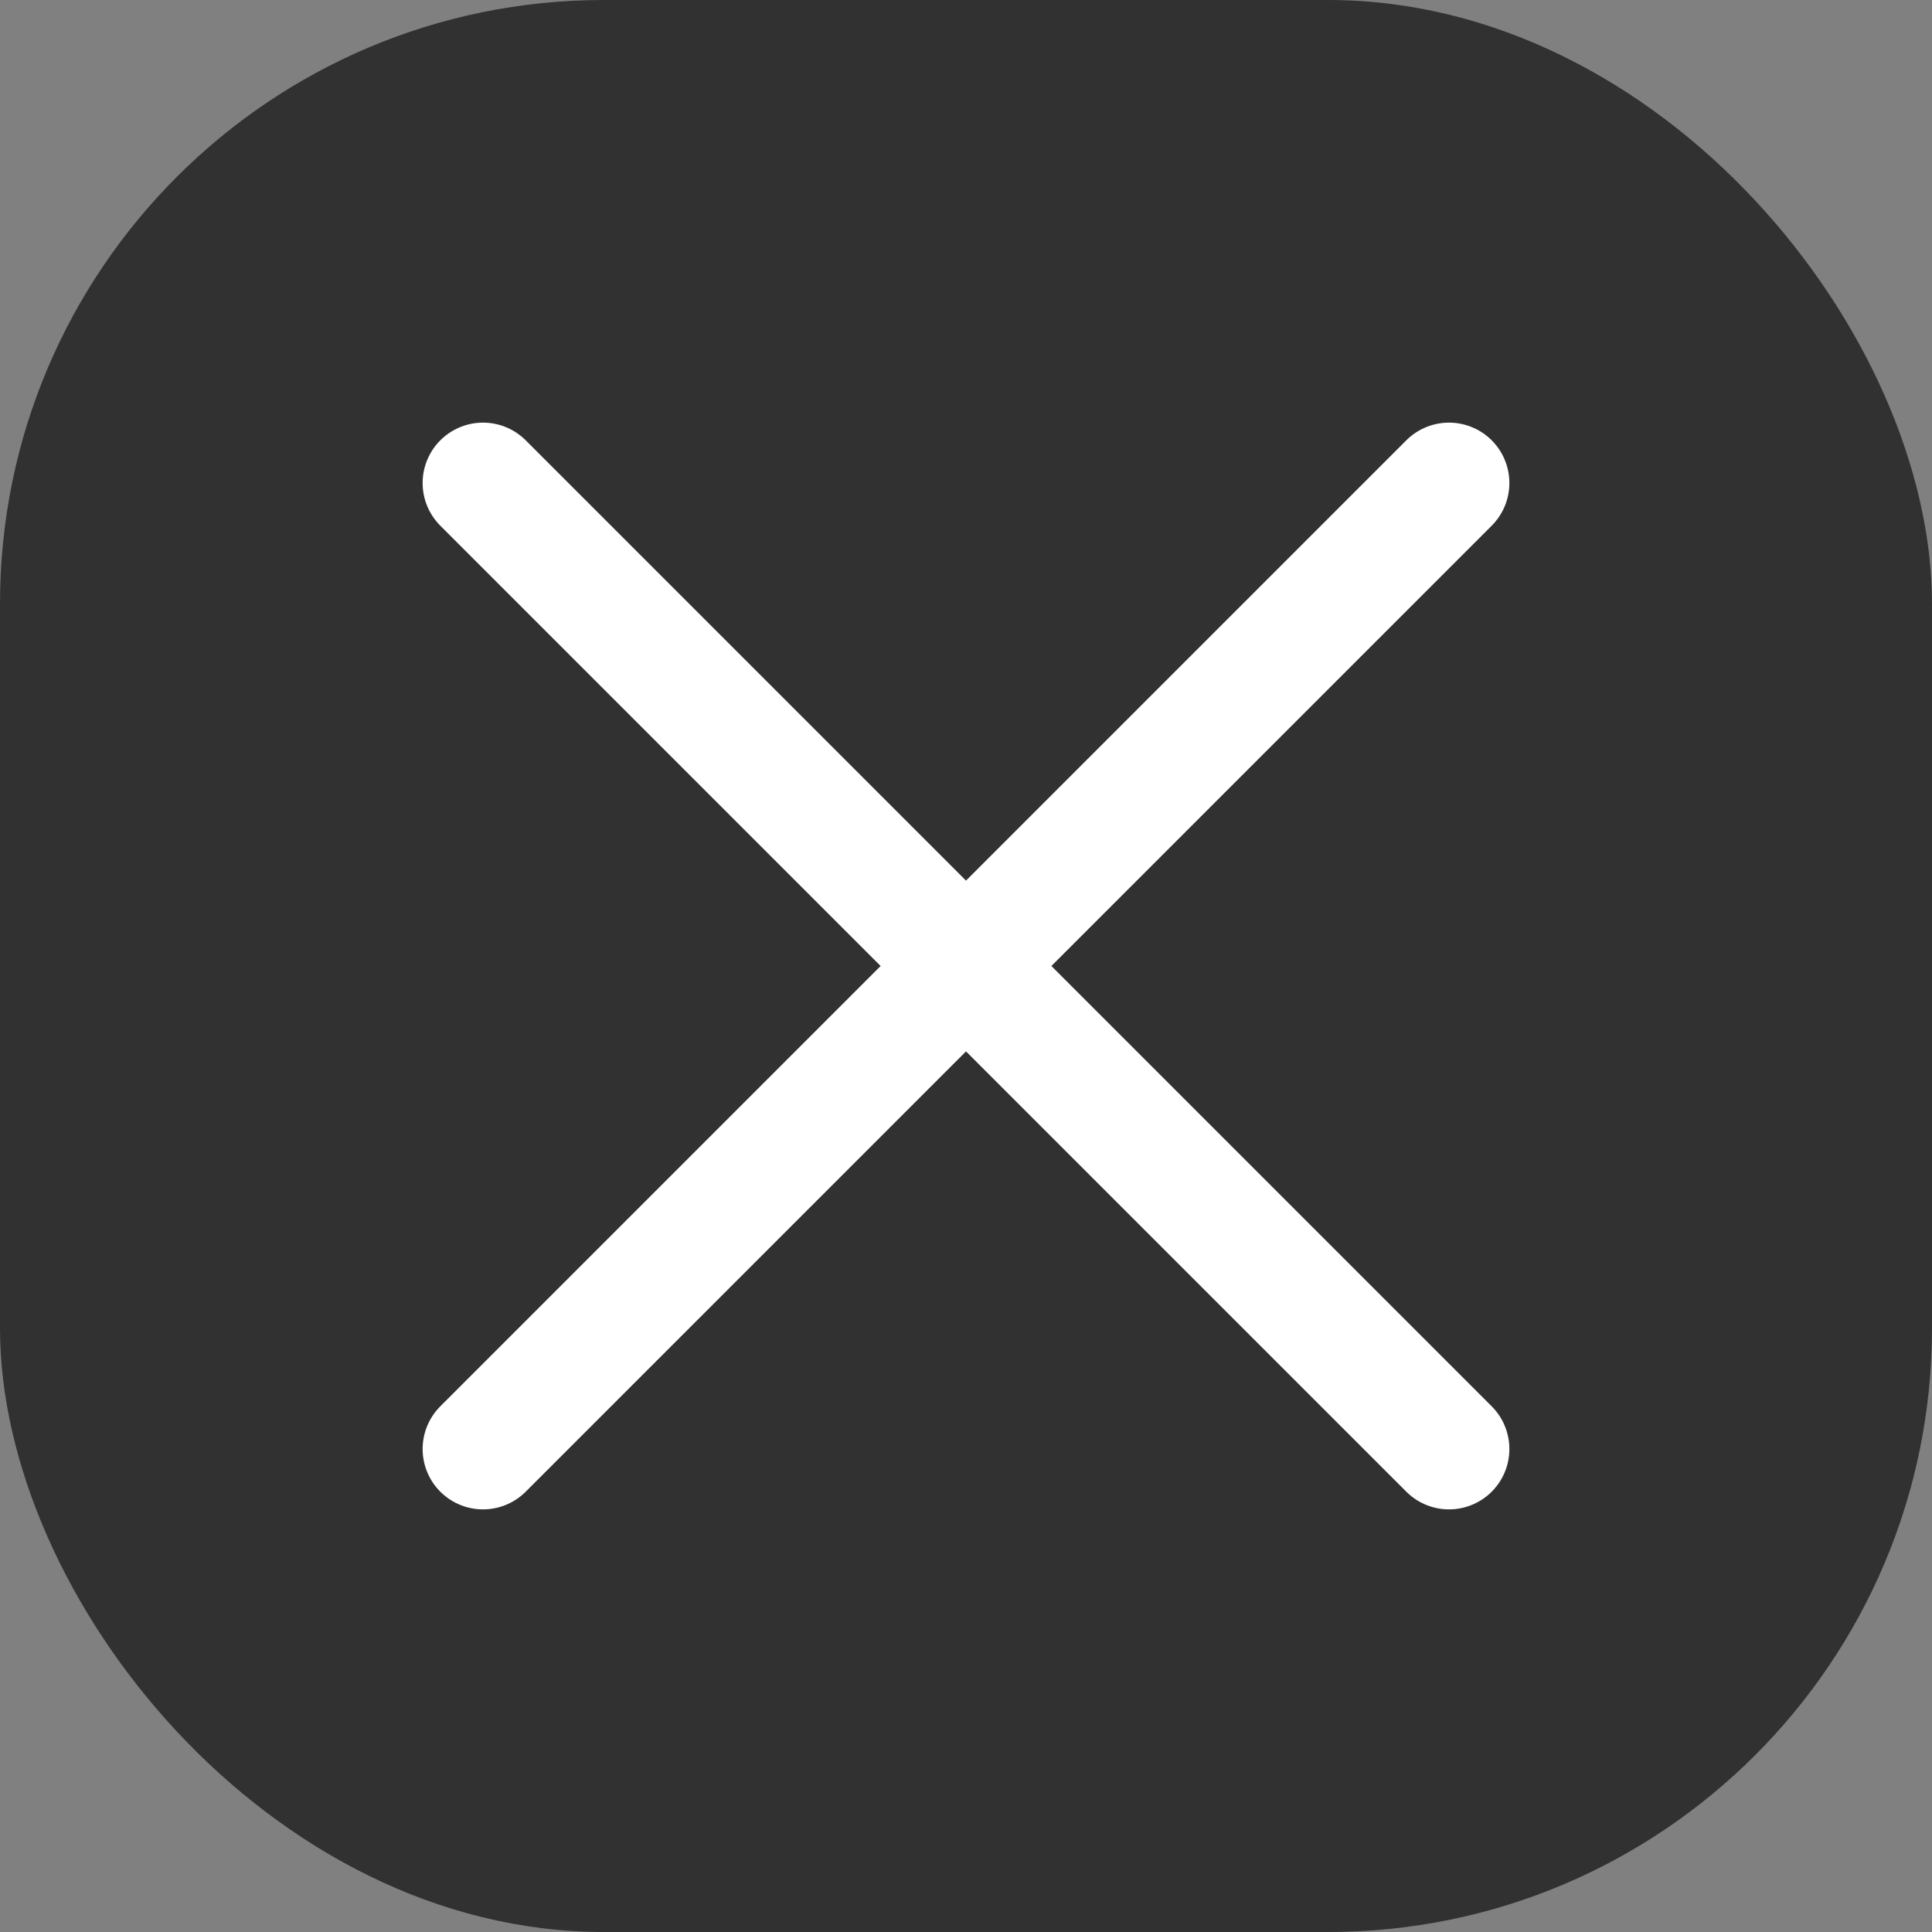 <svg width="32" height="32" fill="none" xmlns="http://www.w3.org/2000/svg"><rect width="100%" height="100%" fill="#808080" stroke="none"/><rect width="32" height="32" rx="10" fill="#313131"/><path d="M24 8L8 24M8 8l16 16" stroke="#fff" stroke-width="2" stroke-linecap="round" stroke-linejoin="round"/></svg>